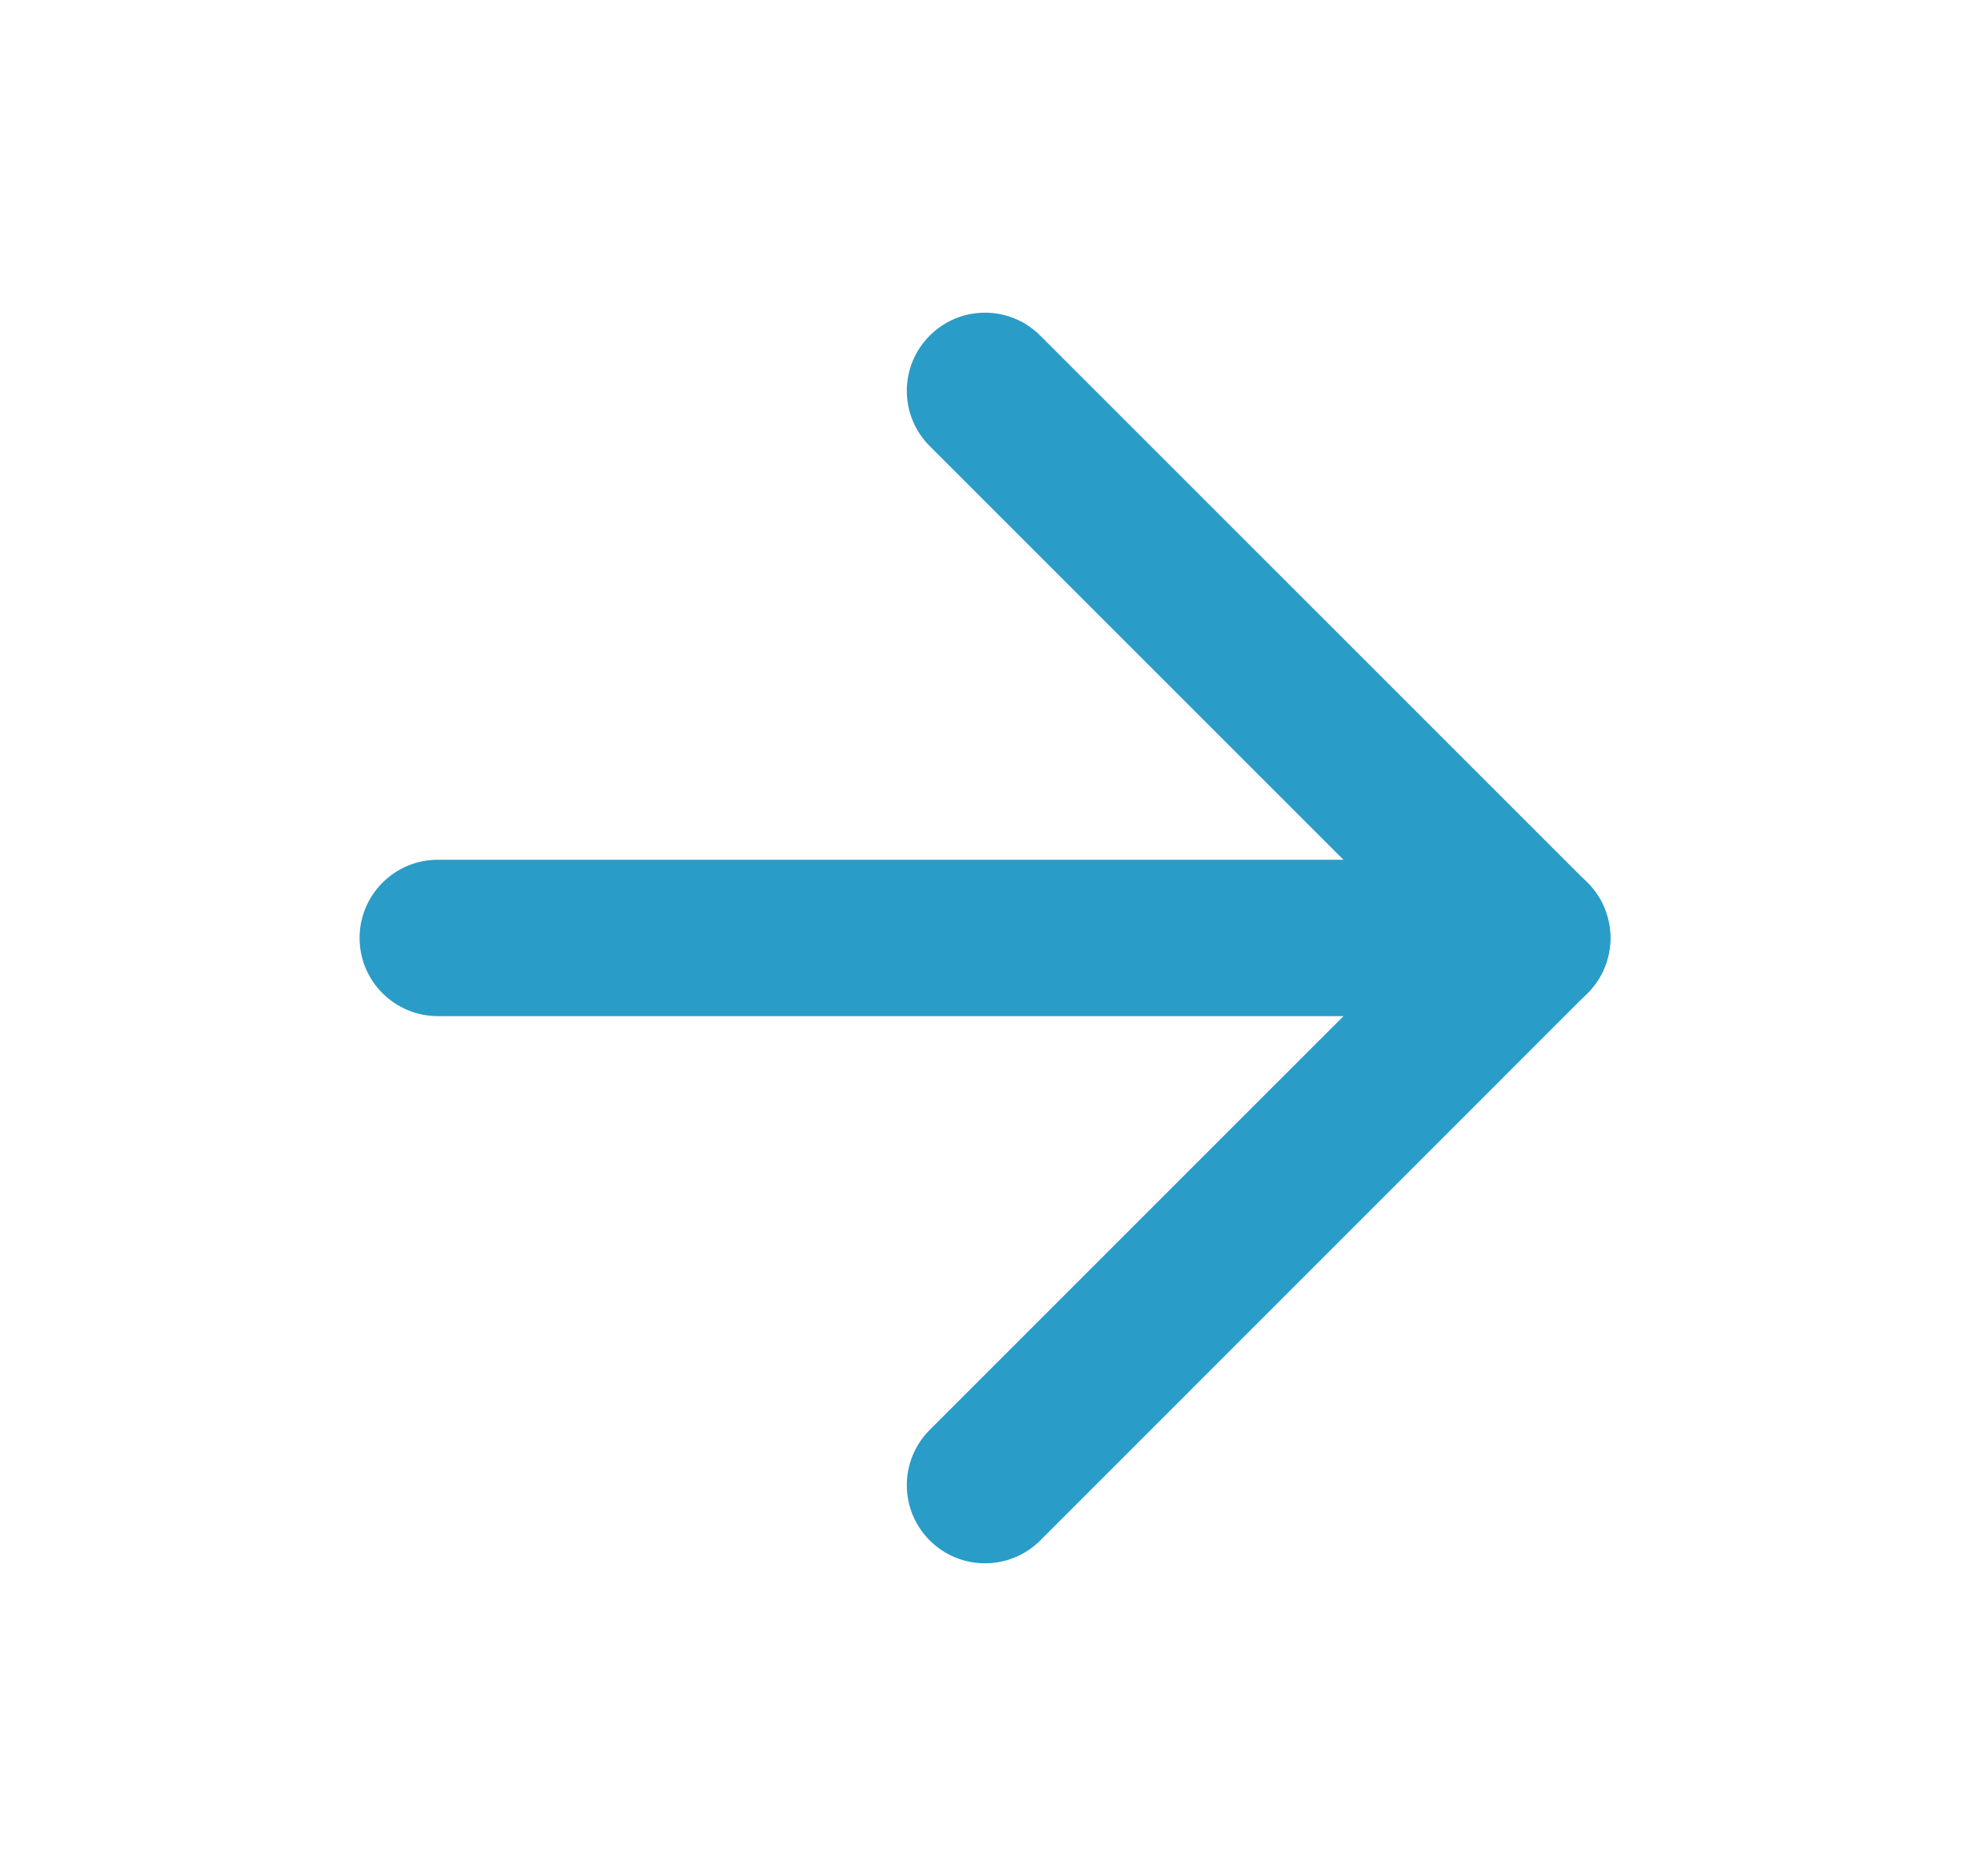 <svg width="21" height="20" viewBox="0 0 21 20" fill="none" xmlns="http://www.w3.org/2000/svg">
<path fill-rule="evenodd" clip-rule="evenodd" d="M3.833 10C3.833 9.54 4.207 9.166 4.667 9.166H16.334C16.794 9.166 17.167 9.54 17.167 10C17.167 10.46 16.794 10.833 16.334 10.833H4.667C4.207 10.833 3.833 10.46 3.833 10Z" fill="#2A9CC8"/>
<path fill-rule="evenodd" clip-rule="evenodd" d="M9.911 3.578C10.236 3.252 10.764 3.252 11.089 3.578L16.922 9.411C17.248 9.736 17.248 10.264 16.922 10.589L11.089 16.423C10.764 16.748 10.236 16.748 9.911 16.423C9.585 16.097 9.585 15.57 9.911 15.244L15.155 10L9.911 4.756C9.585 4.431 9.585 3.903 9.911 3.578Z" fill="#2A9CC8"/>
</svg>
